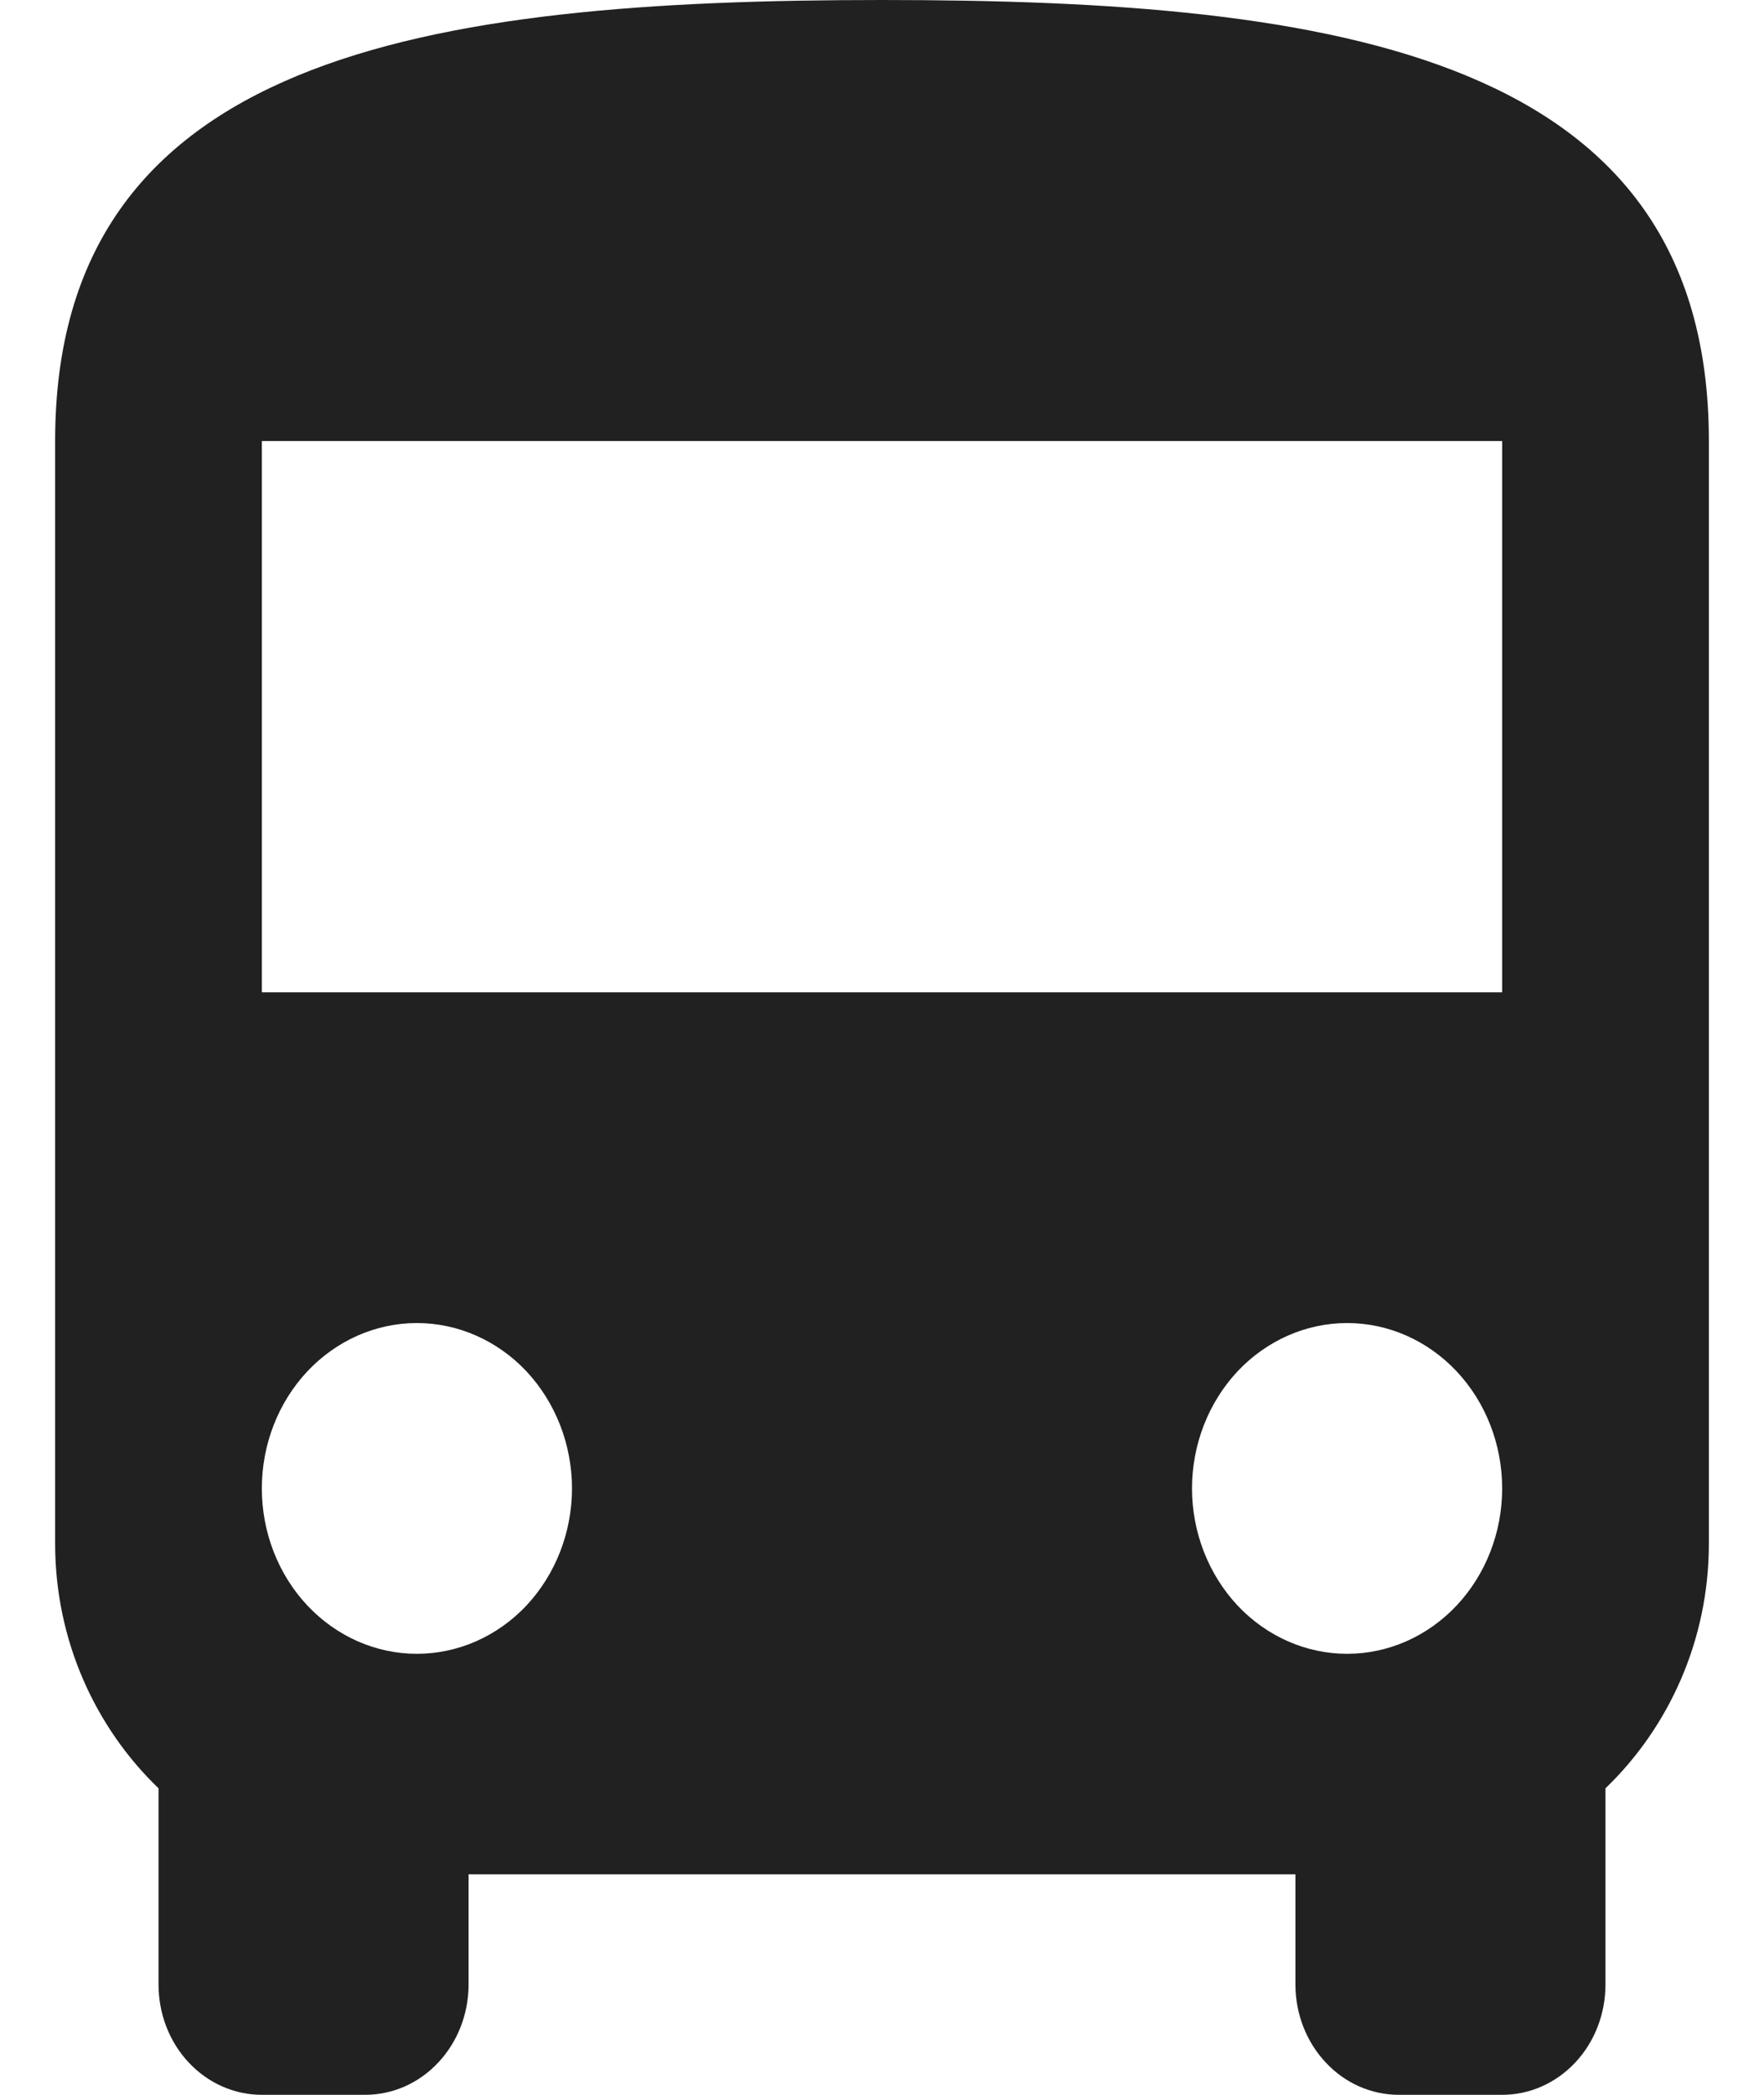 <svg width="16" height="19" viewBox="0 0 16 19" fill="none" xmlns="http://www.w3.org/2000/svg">
<path d="M13.625 9H2.375V4H13.625M12.219 15C11.846 15 11.488 14.842 11.224 14.561C10.961 14.279 10.812 13.898 10.812 13.5C10.812 13.102 10.961 12.721 11.224 12.439C11.488 12.158 11.846 12 12.219 12C12.592 12 12.949 12.158 13.213 12.439C13.477 12.721 13.625 13.102 13.625 13.5C13.625 13.898 13.477 14.279 13.213 14.561C12.949 14.842 12.592 15 12.219 15ZM3.781 15C3.408 15 3.051 14.842 2.787 14.561C2.523 14.279 2.375 13.898 2.375 13.5C2.375 13.102 2.523 12.721 2.787 12.439C3.051 12.158 3.408 12 3.781 12C4.154 12 4.512 12.158 4.776 12.439C5.039 12.721 5.188 13.102 5.188 13.5C5.188 13.898 5.039 14.279 4.776 14.561C4.512 14.842 4.154 15 3.781 15ZM0.5 14C0.5 14.88 0.866 15.67 1.438 16.22V18C1.438 18.265 1.536 18.52 1.712 18.707C1.888 18.895 2.126 19 2.375 19H3.312C3.561 19 3.8 18.895 3.975 18.707C4.151 18.52 4.25 18.265 4.25 18V17H11.75V18C11.75 18.265 11.849 18.52 12.025 18.707C12.2 18.895 12.439 19 12.688 19H13.625C13.874 19 14.112 18.895 14.288 18.707C14.464 18.52 14.562 18.265 14.562 18V16.22C15.134 15.67 15.5 14.88 15.5 14V4C15.5 0.5 12.144 0 8 0C3.856 0 0.5 0.5 0.5 4V14Z" fill="#212121"/>
</svg>
